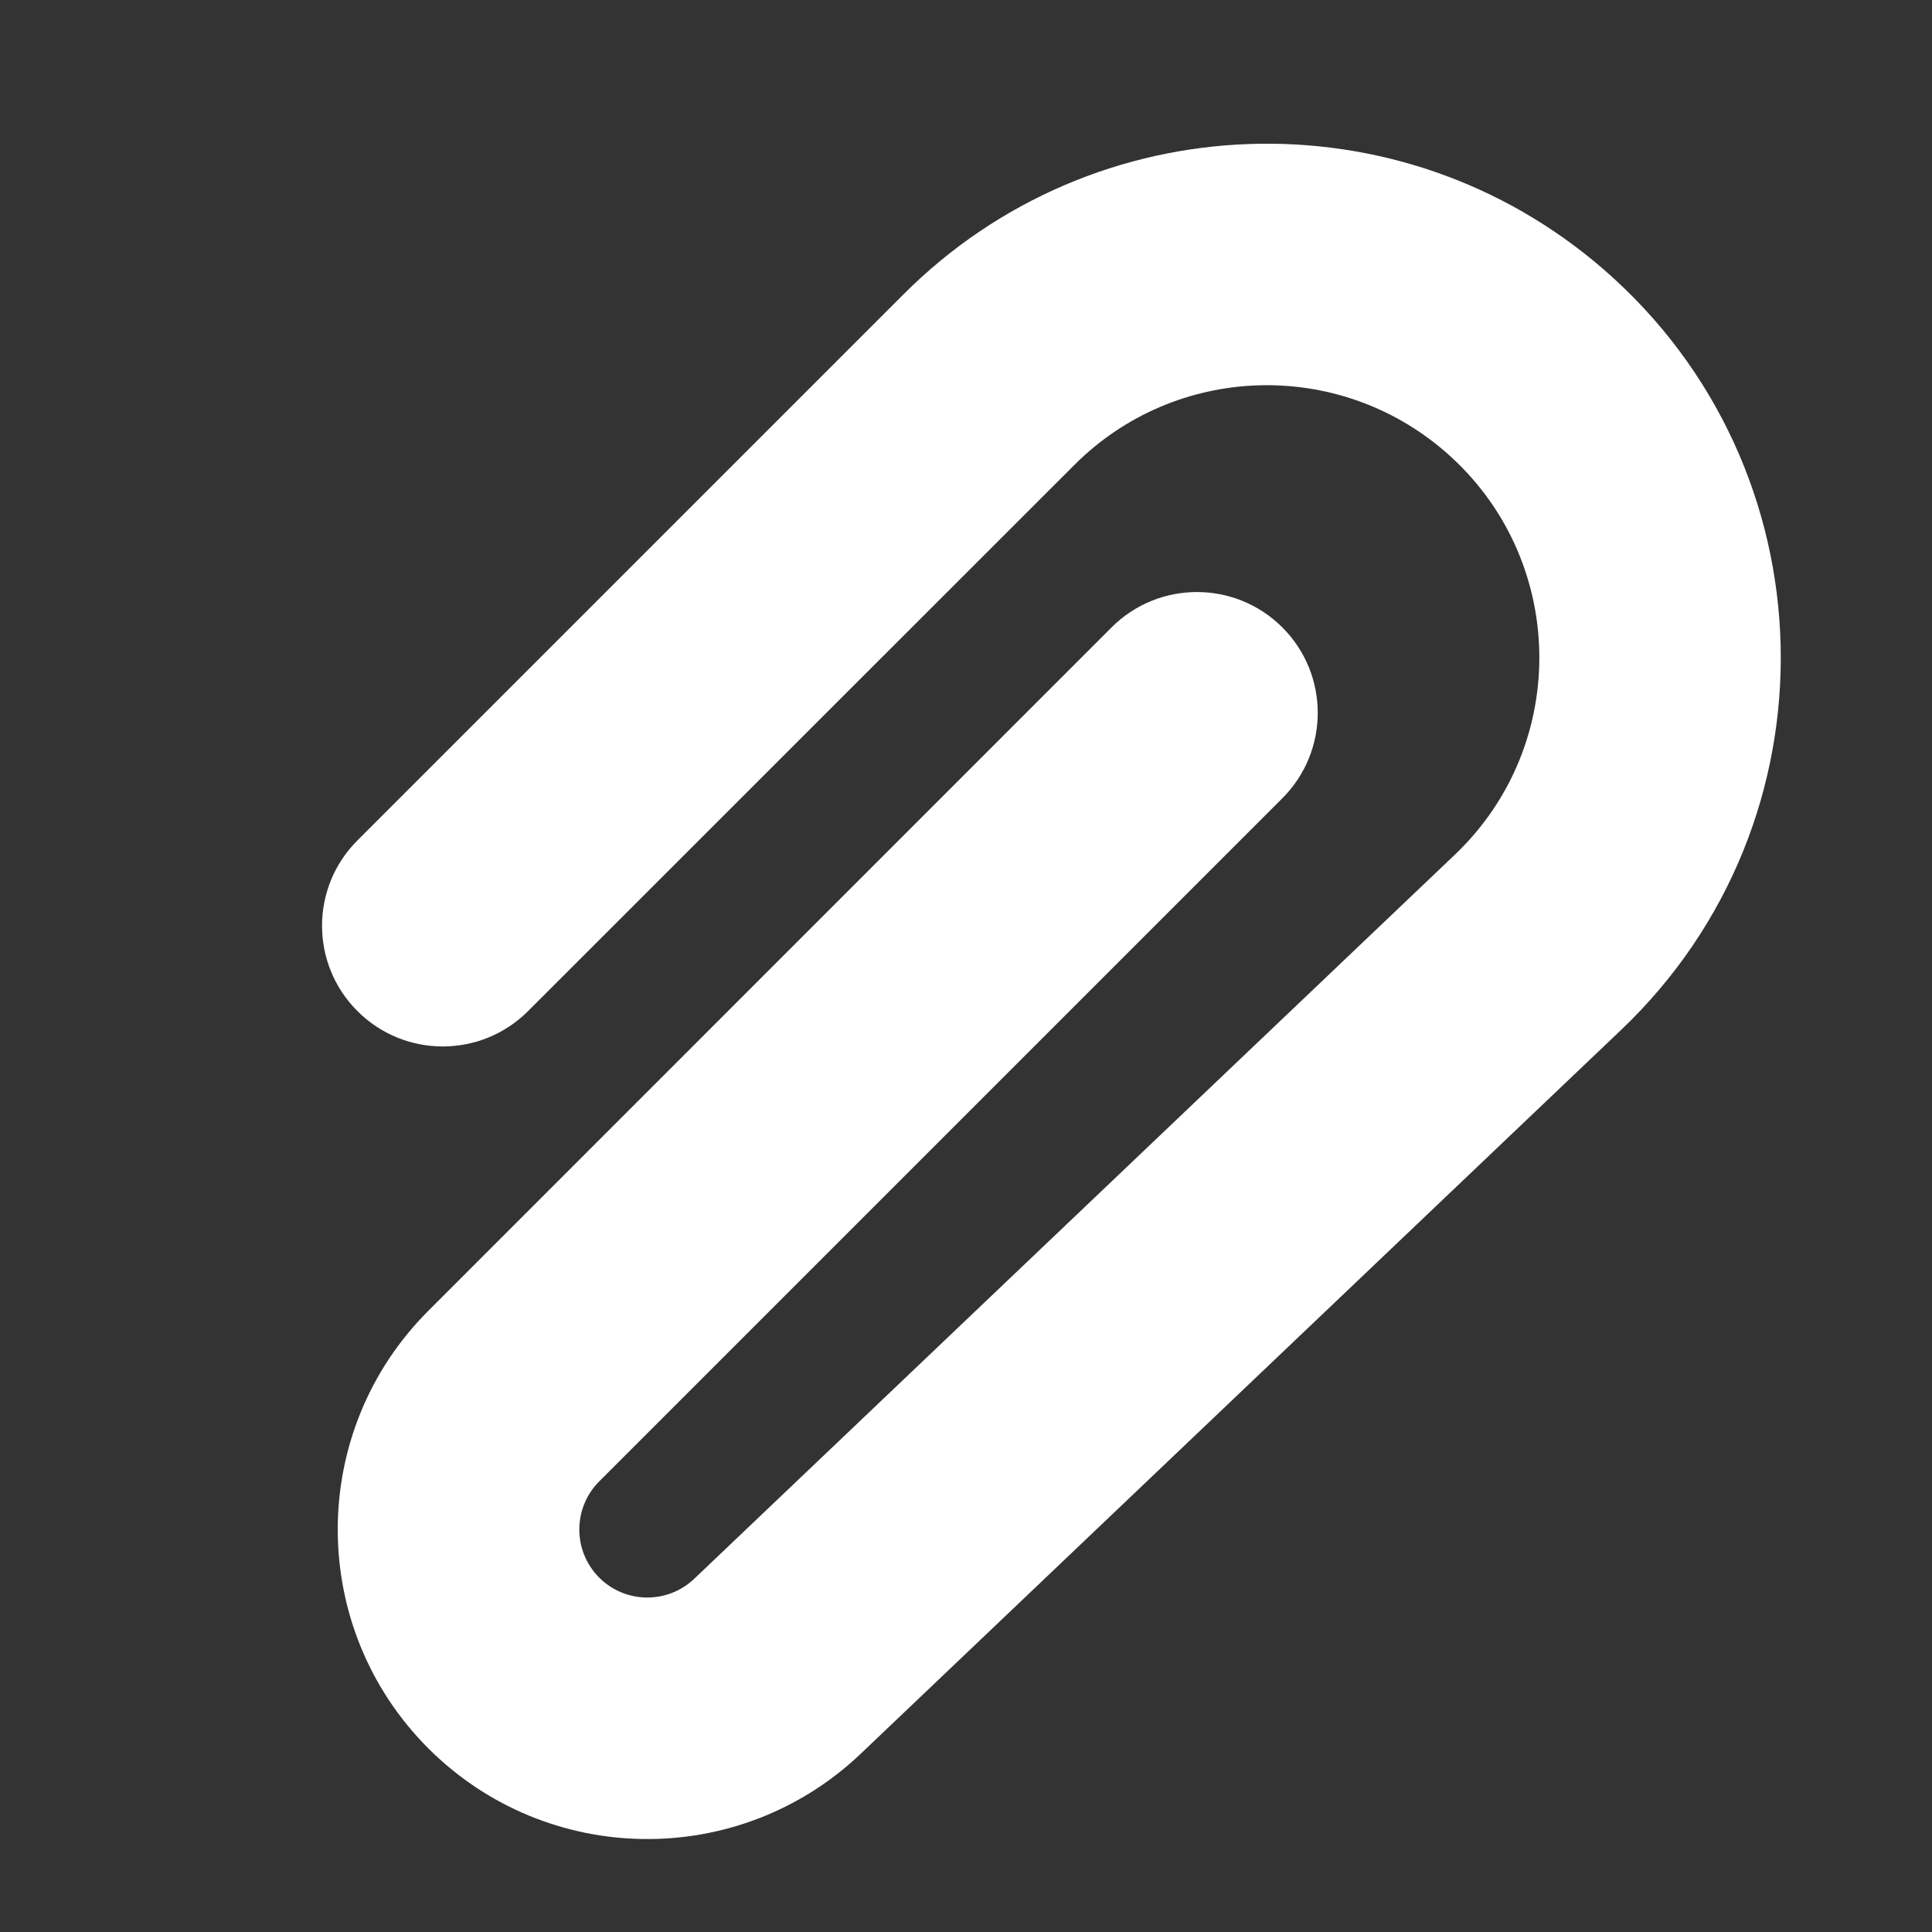 <svg width="12" height="12" viewBox="0 0 12 12" fill="none" xmlns="http://www.w3.org/2000/svg">
<rect x="0" y="0" width="12" height="12" fill="#333333" stroke="none"/>
<path d="M8.977 2.806C8.306 2.225 7.3 2.26 6.673 2.888L3.28 6.28C2.987 6.573 2.513 6.573 2.22 6.28C1.927 5.987 1.927 5.513 2.22 5.22L5.612 1.828C6.796 0.643 8.694 0.576 9.959 1.672C11.383 2.906 11.434 5.098 10.069 6.397L5.346 10.893C4.59 11.612 3.399 11.597 2.661 10.86C1.91 10.109 1.91 8.891 2.661 8.141L6.904 3.897C7.197 3.604 7.672 3.604 7.965 3.897C8.258 4.19 8.258 4.665 7.965 4.958L3.722 9.201C3.557 9.366 3.557 9.634 3.722 9.799C3.884 9.961 4.146 9.964 4.312 9.806L9.035 5.31C9.759 4.622 9.732 3.46 8.977 2.806Z" fill="#ffffff"/>
</svg>
